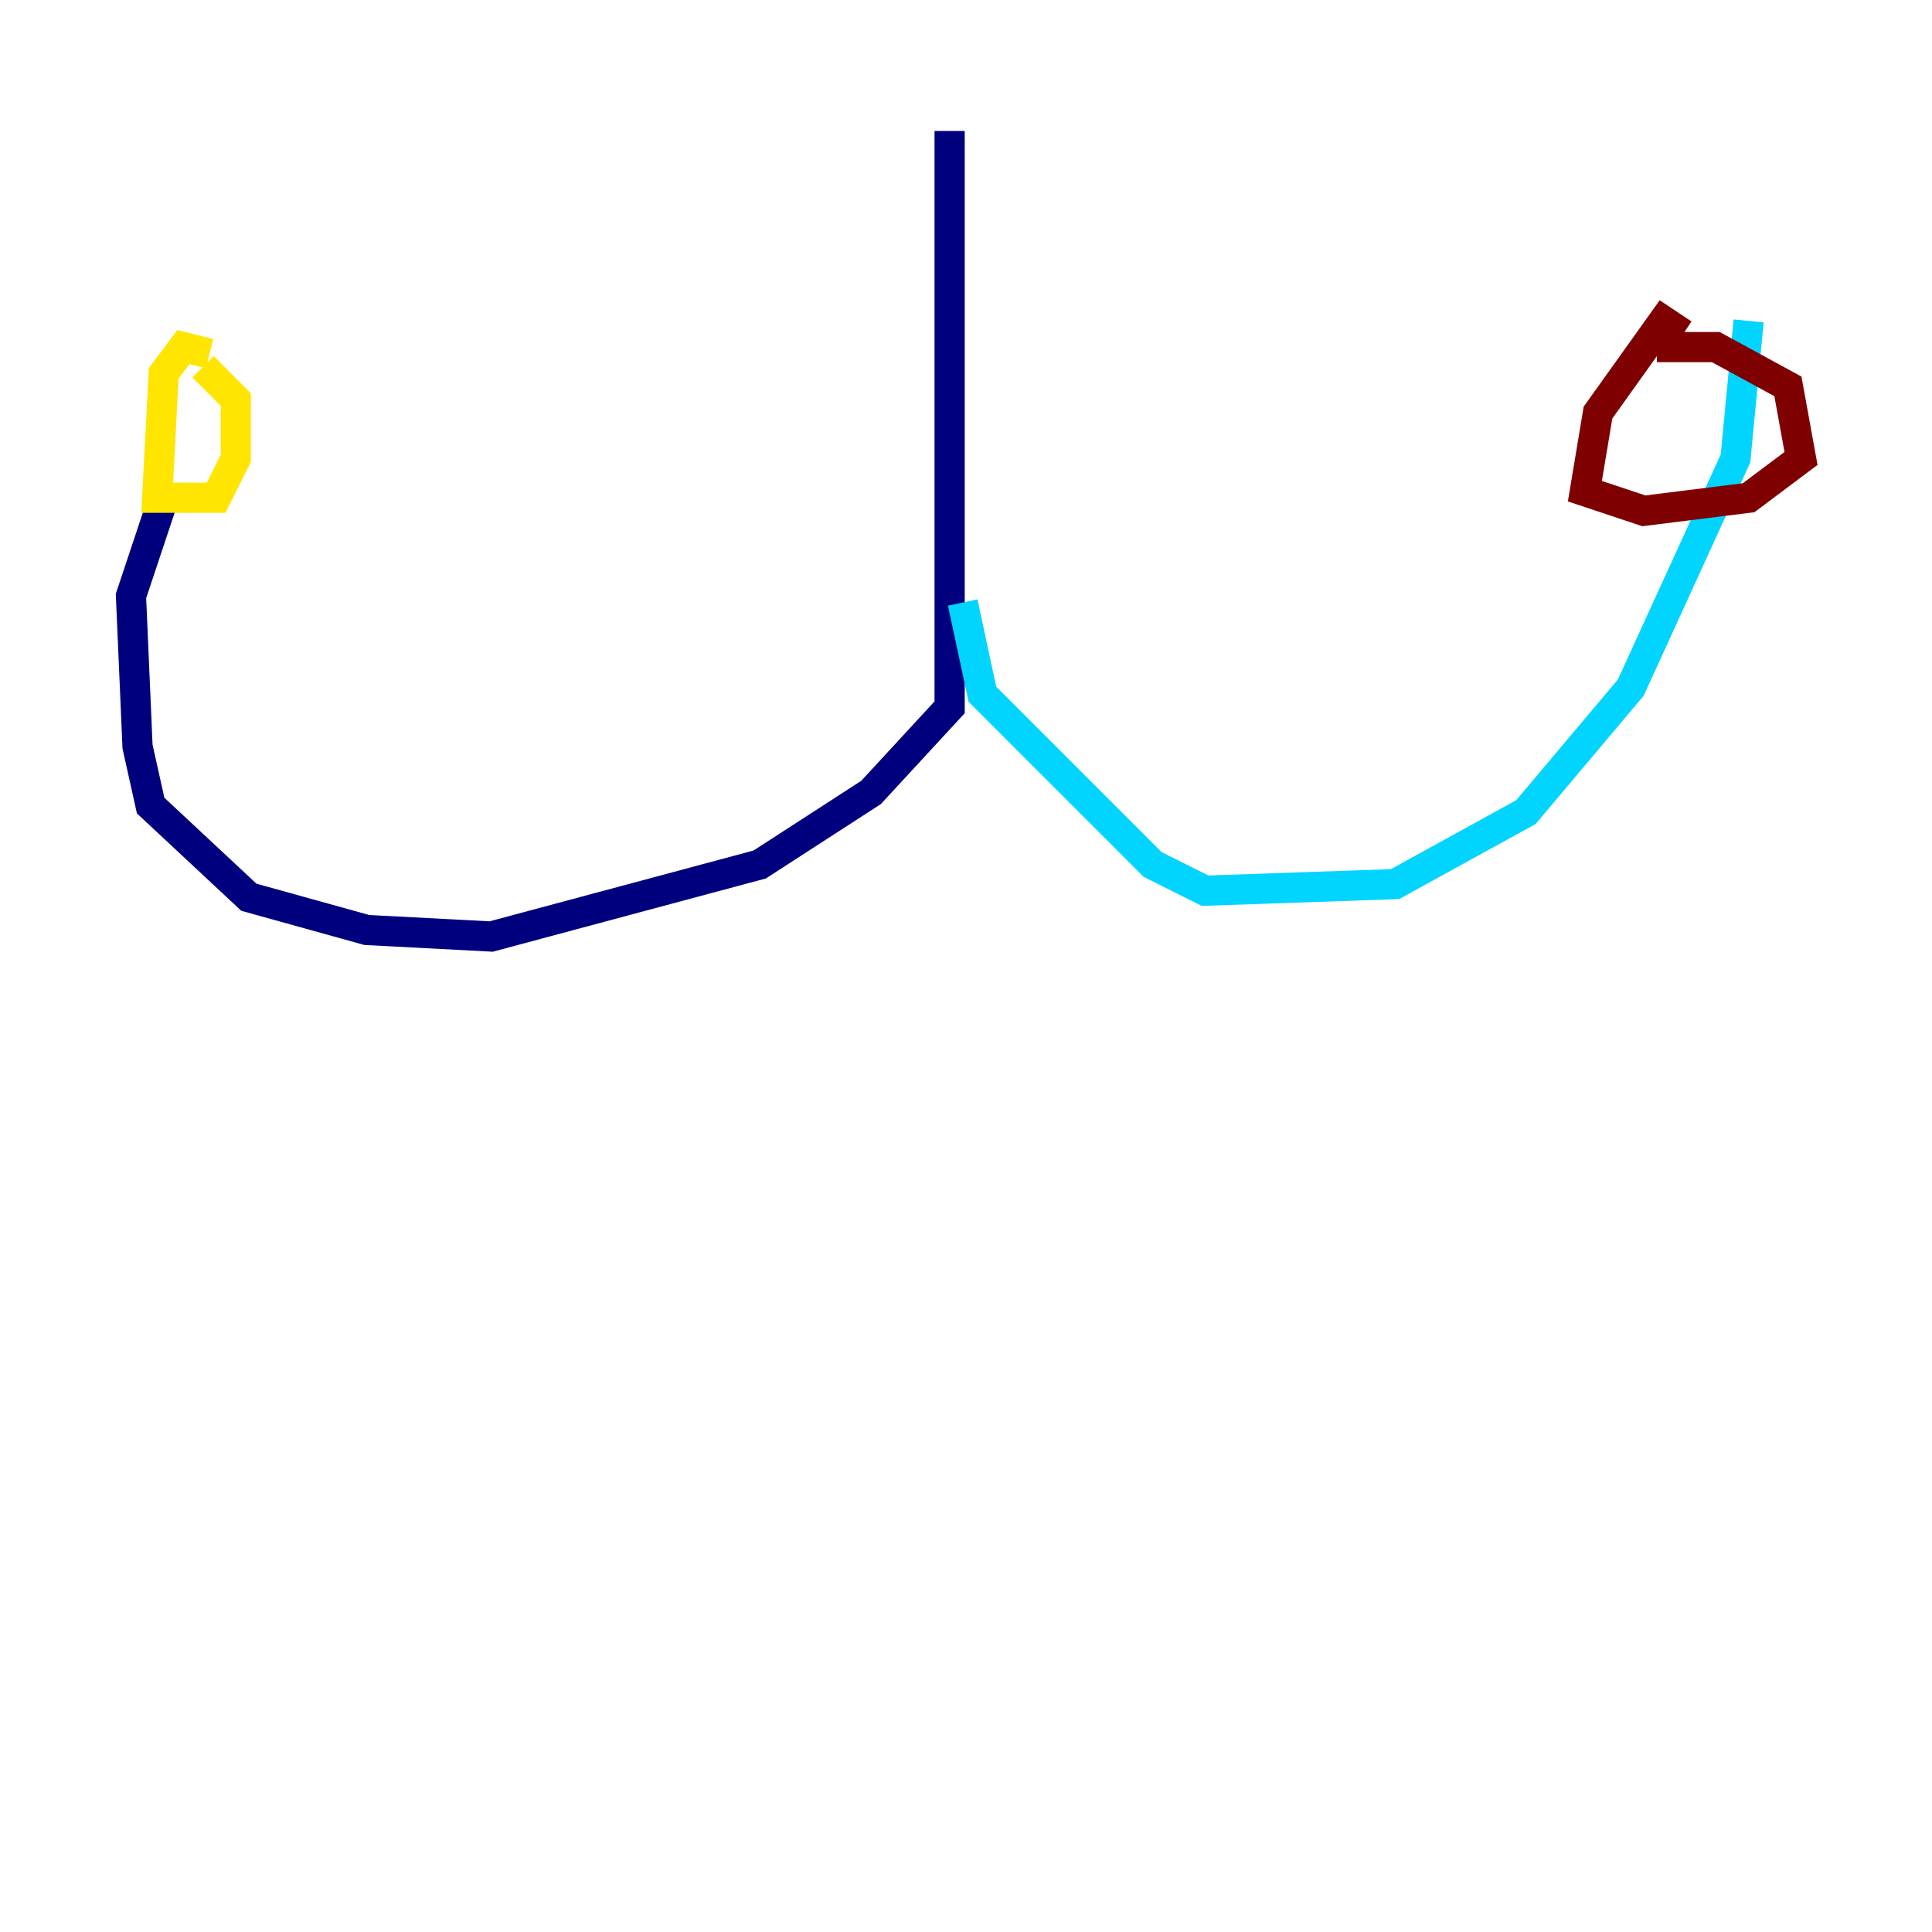 <?xml version="1.0" encoding="utf-8" ?>
<svg baseProfile="tiny" height="128" version="1.2" viewBox="0,0,128,128" width="128" xmlns="http://www.w3.org/2000/svg" xmlns:ev="http://www.w3.org/2001/xml-events" xmlns:xlink="http://www.w3.org/1999/xlink"><defs /><polyline fill="none" points="62.915,8.678 62.915,46.861 57.709,52.502 50.332,57.275 32.542,62.047 24.298,61.614 16.488,59.444 9.98,53.37 9.112,49.464 8.678,39.485 10.848,32.976" stroke="#00007f" stroke-width="2" /><polyline fill="none" points="63.783,39.919 65.085,45.993 76.366,57.275 79.837,59.01 92.42,58.576 101.098,53.803 108.041,45.559 114.983,30.373 115.851,21.261" stroke="#00d4ff" stroke-width="2" /><polyline fill="none" points="13.885,23.43 12.149,22.997 10.848,24.732 10.414,32.976 14.319,32.976 15.62,30.373 15.62,26.468 13.451,24.298" stroke="#ffe500" stroke-width="2" /><polyline fill="none" points="111.512,22.129 110.21,21.261 105.871,27.336 105.003,32.542 108.909,33.844 115.851,32.976 119.322,30.373 118.454,25.6 113.681,22.997 109.776,22.997" stroke="#7f0000" stroke-width="2" /></svg>